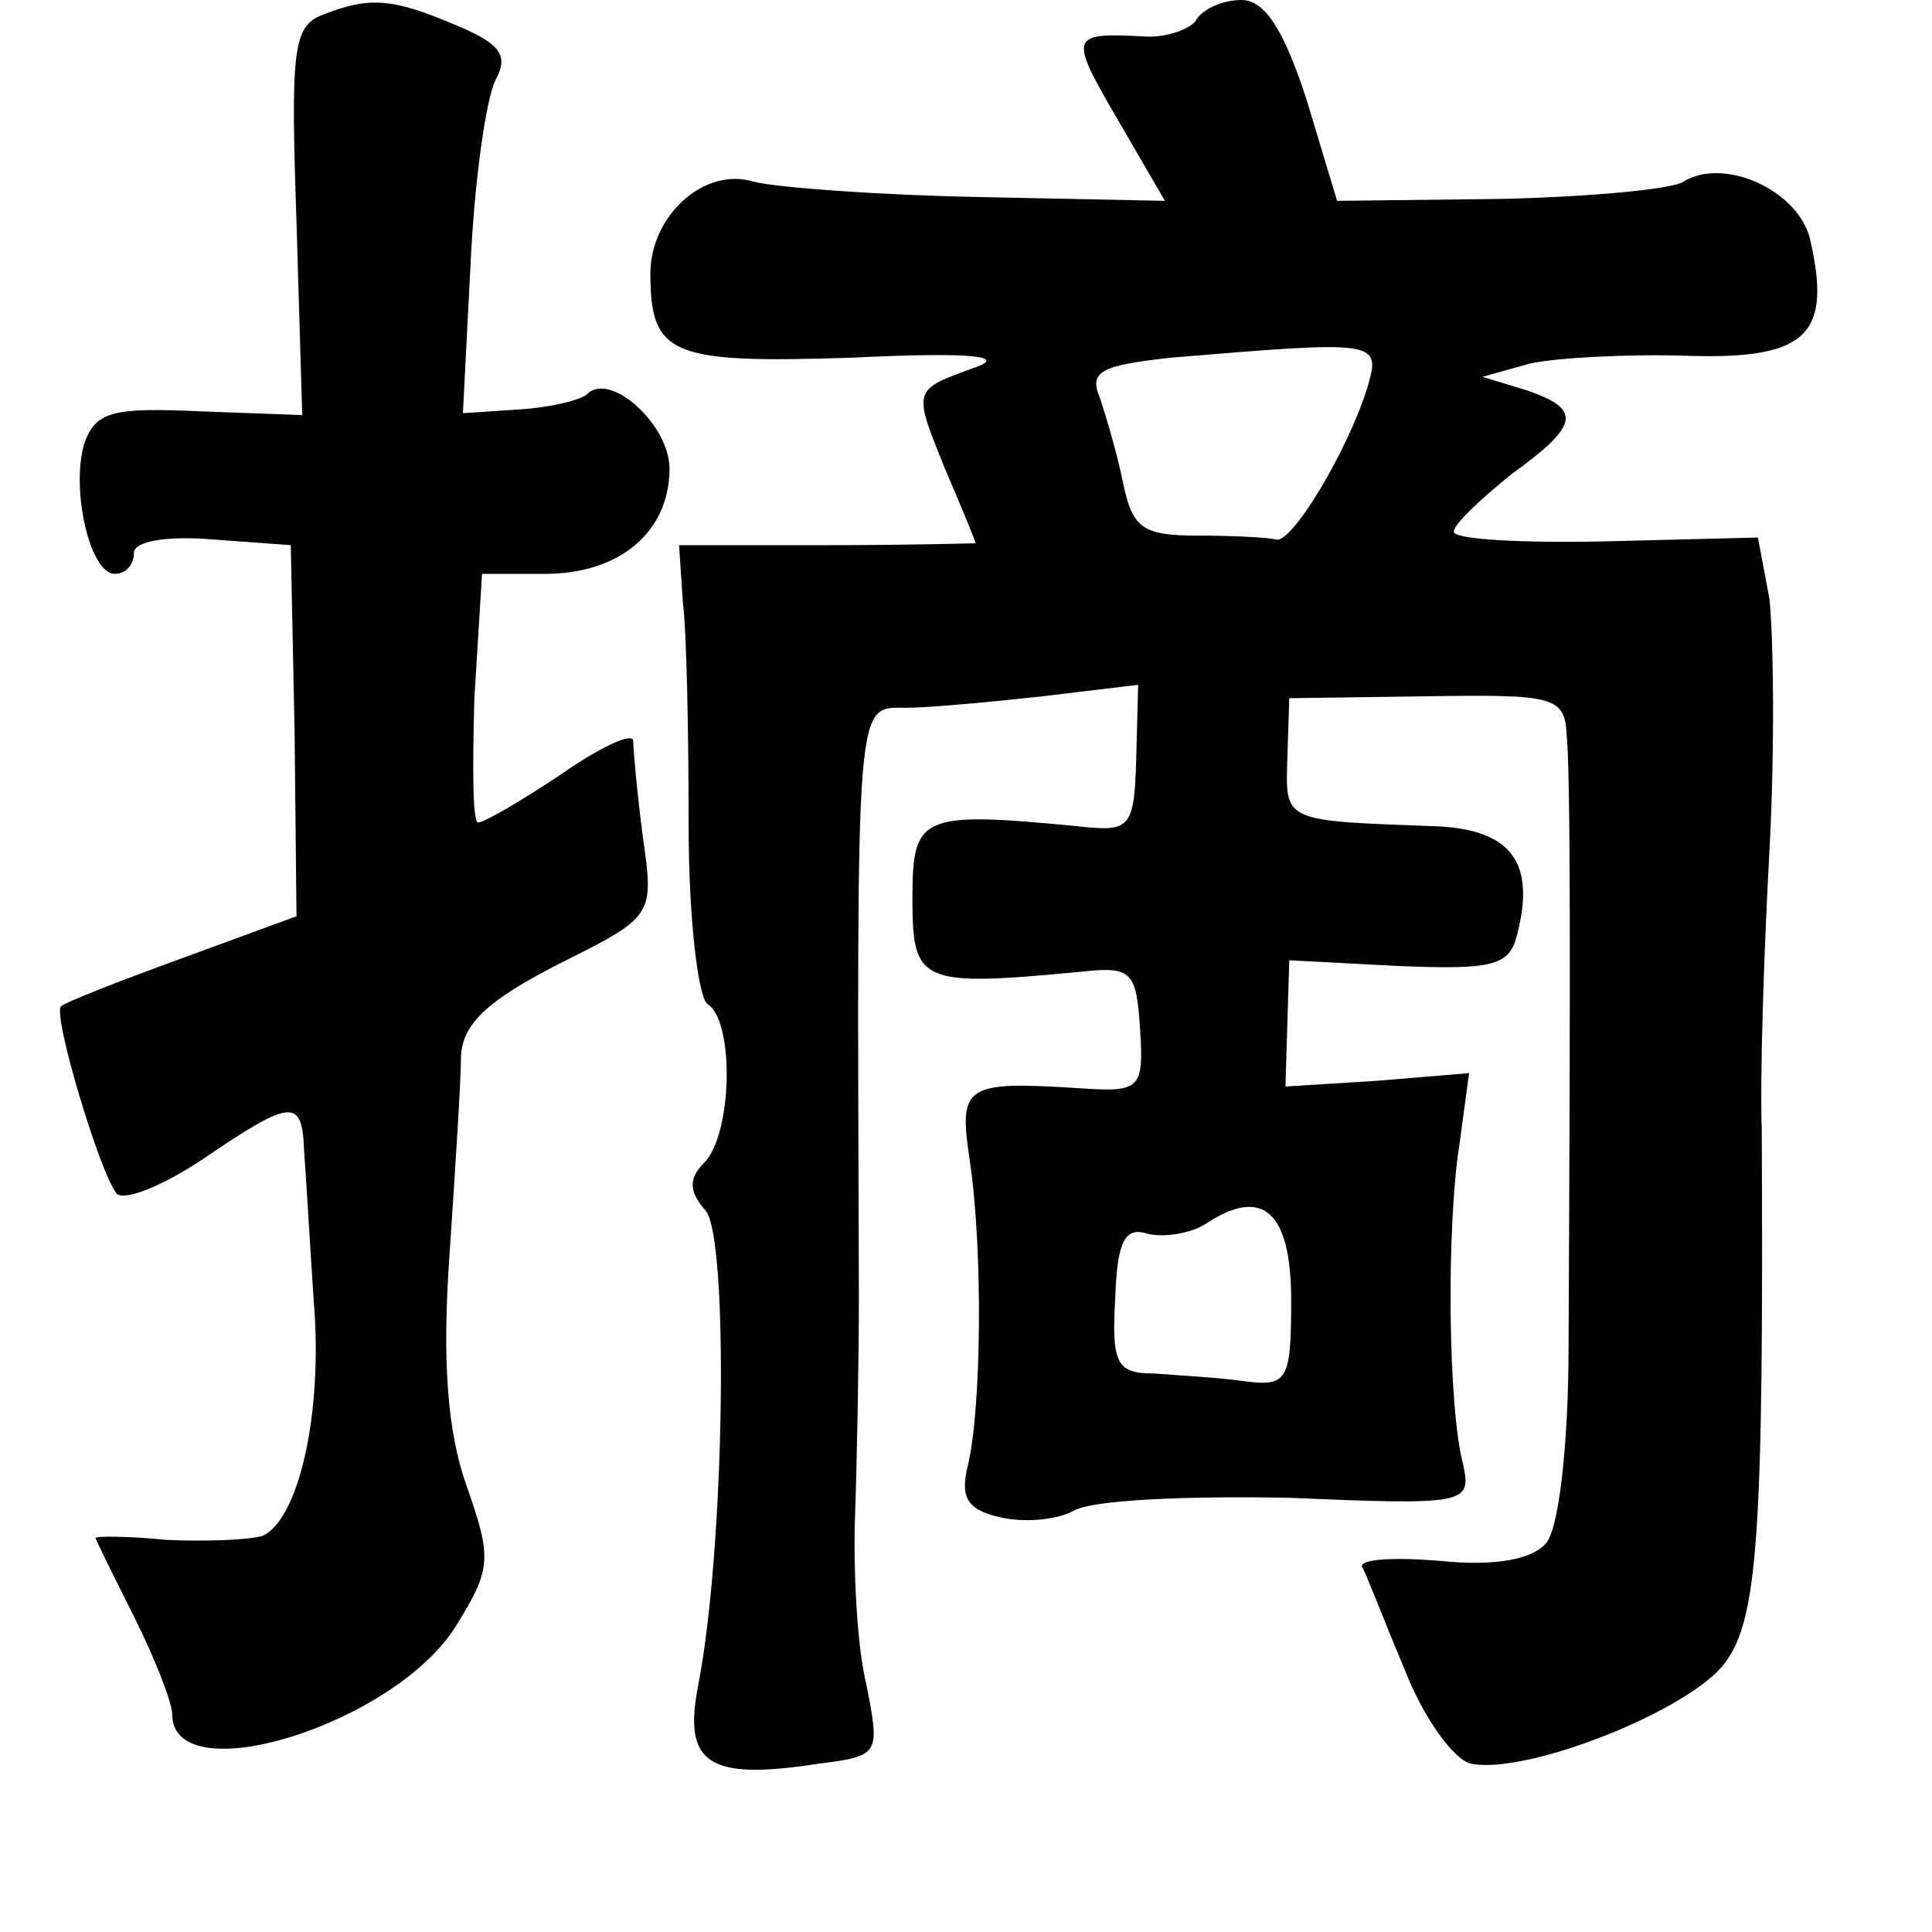 <?xml version="1.0" standalone="no"?>
<!DOCTYPE svg PUBLIC "-//W3C//DTD SVG 20010904//EN"
 "http://www.w3.org/TR/2001/REC-SVG-20010904/DTD/svg10.dtd">
<svg version="1.0" xmlns="http://www.w3.org/2000/svg"
 width="101pt" height="101pt" viewBox="0 0 101 101"
 preserveAspectRatio="xMidYMid meet">
<g transform="translate(0,101) scale(0.1,-0.1)"
fill="#000000" stroke="none">
<path d="M168 1002 c-15 -6 -16 -20 -13 -108 l3 -101 -54 2 c-45 2 -54 0 -60
-17 -7 -24 3 -68 16 -68 6 0 10 5 10 11 0 6 17 9 41 7 l41 -3 2 -97 1 -97 -60
-22 c-33 -12 -61 -23 -63 -25 -5 -3 20 -87 29 -98 4 -4 24 4 45 18 47 32 52
32 53 4 1 -13 3 -48 5 -78 5 -59 -8 -115 -27 -123 -7 -2 -29 -3 -50 -2 -20 2
-37 2 -37 1 0 -1 9 -19 20 -41 11 -22 20 -45 20 -51 0 -42 118 -5 149 47 18
29 18 35 5 72 -10 28 -13 65 -9 121 3 45 6 91 6 104 1 17 14 29 51 48 50 25
50 25 44 67 -3 23 -5 46 -5 50 -1 4 -18 -4 -38 -18 -21 -14 -40 -25 -43 -25
-3 0 -3 29 -2 65 l4 65 33 0 c39 0 65 22 65 55 0 23 -31 51 -43 39 -3 -3 -19
-7 -35 -8 l-30 -2 4 78 c2 43 8 86 13 96 7 13 3 19 -21 29 -33 14 -45 15 -70
5z"/>
<path d="M625 999 c-4 -5 -17 -9 -28 -8 -38 2 -38 0 -13 -43 l25 -43 -97 2
c-53 1 -106 5 -118 8 -26 8 -54 -18 -54 -48 0 -43 11 -47 105 -44 61 3 82 1
65 -5 -33 -12 -33 -11 -16 -53 9 -21 16 -38 16 -39 0 0 -35 -1 -77 -1 l-78 0
2 -30 c2 -16 3 -69 3 -117 0 -48 5 -90 10 -93 14 -9 13 -68 -2 -83 -8 -8 -8
-15 1 -25 12 -15 10 -176 -4 -248 -8 -41 5 -50 63 -41 32 4 32 5 25 41 -5 20
-7 60 -6 89 1 28 2 80 2 115 -1 317 -2 307 25 307 11 0 44 3 71 6 l50 6 -1
-38 c-1 -37 -3 -39 -30 -36 -83 8 -87 6 -87 -38 0 -44 4 -46 88 -38 27 3 29 0
31 -30 2 -31 0 -33 -30 -31 -62 4 -65 2 -59 -38 7 -47 6 -130 -1 -159 -4 -16
-1 -23 16 -27 12 -3 29 -2 39 3 9 6 60 8 113 7 93 -4 95 -3 91 17 -8 29 -9
124 -2 168 l5 37 -48 -4 -48 -3 1 33 1 33 57 -3 c49 -2 58 0 62 16 10 38 -3
55 -41 57 -82 3 -80 2 -79 36 l1 31 72 1 c66 1 72 0 73 -20 2 -20 2 -119 1
-320 0 -50 -5 -96 -12 -103 -7 -8 -26 -12 -55 -9 -24 2 -42 1 -41 -3 2 -3 11
-27 22 -53 10 -26 26 -48 35 -50 29 -6 115 28 133 53 17 23 20 68 19 279 -1
25 1 90 4 145 3 55 2 114 0 132 l-6 32 -79 -2 c-44 -1 -80 1 -80 5 0 4 14 17
30 30 36 26 37 34 8 44 l-23 7 25 7 c14 3 51 5 82 4 63 -2 76 11 64 62 -7 25
-45 42 -66 29 -6 -4 -50 -8 -96 -9 l-85 -1 -16 53 c-12 37 -22 52 -34 52 -10
0 -21 -5 -24 -11z m90 -191 c-10 -33 -40 -83 -48 -80 -4 1 -22 2 -41 2 -29 0
-34 4 -39 28 -3 15 -9 35 -12 44 -6 14 1 17 37 21 108 9 110 9 103 -15z m-40
-478 c0 -42 -2 -45 -25 -42 -14 2 -35 3 -47 4 -19 0 -22 5 -20 39 1 30 5 38
17 34 8 -2 22 0 30 5 30 20 45 7 45 -40z"/>
</g>
</svg>
